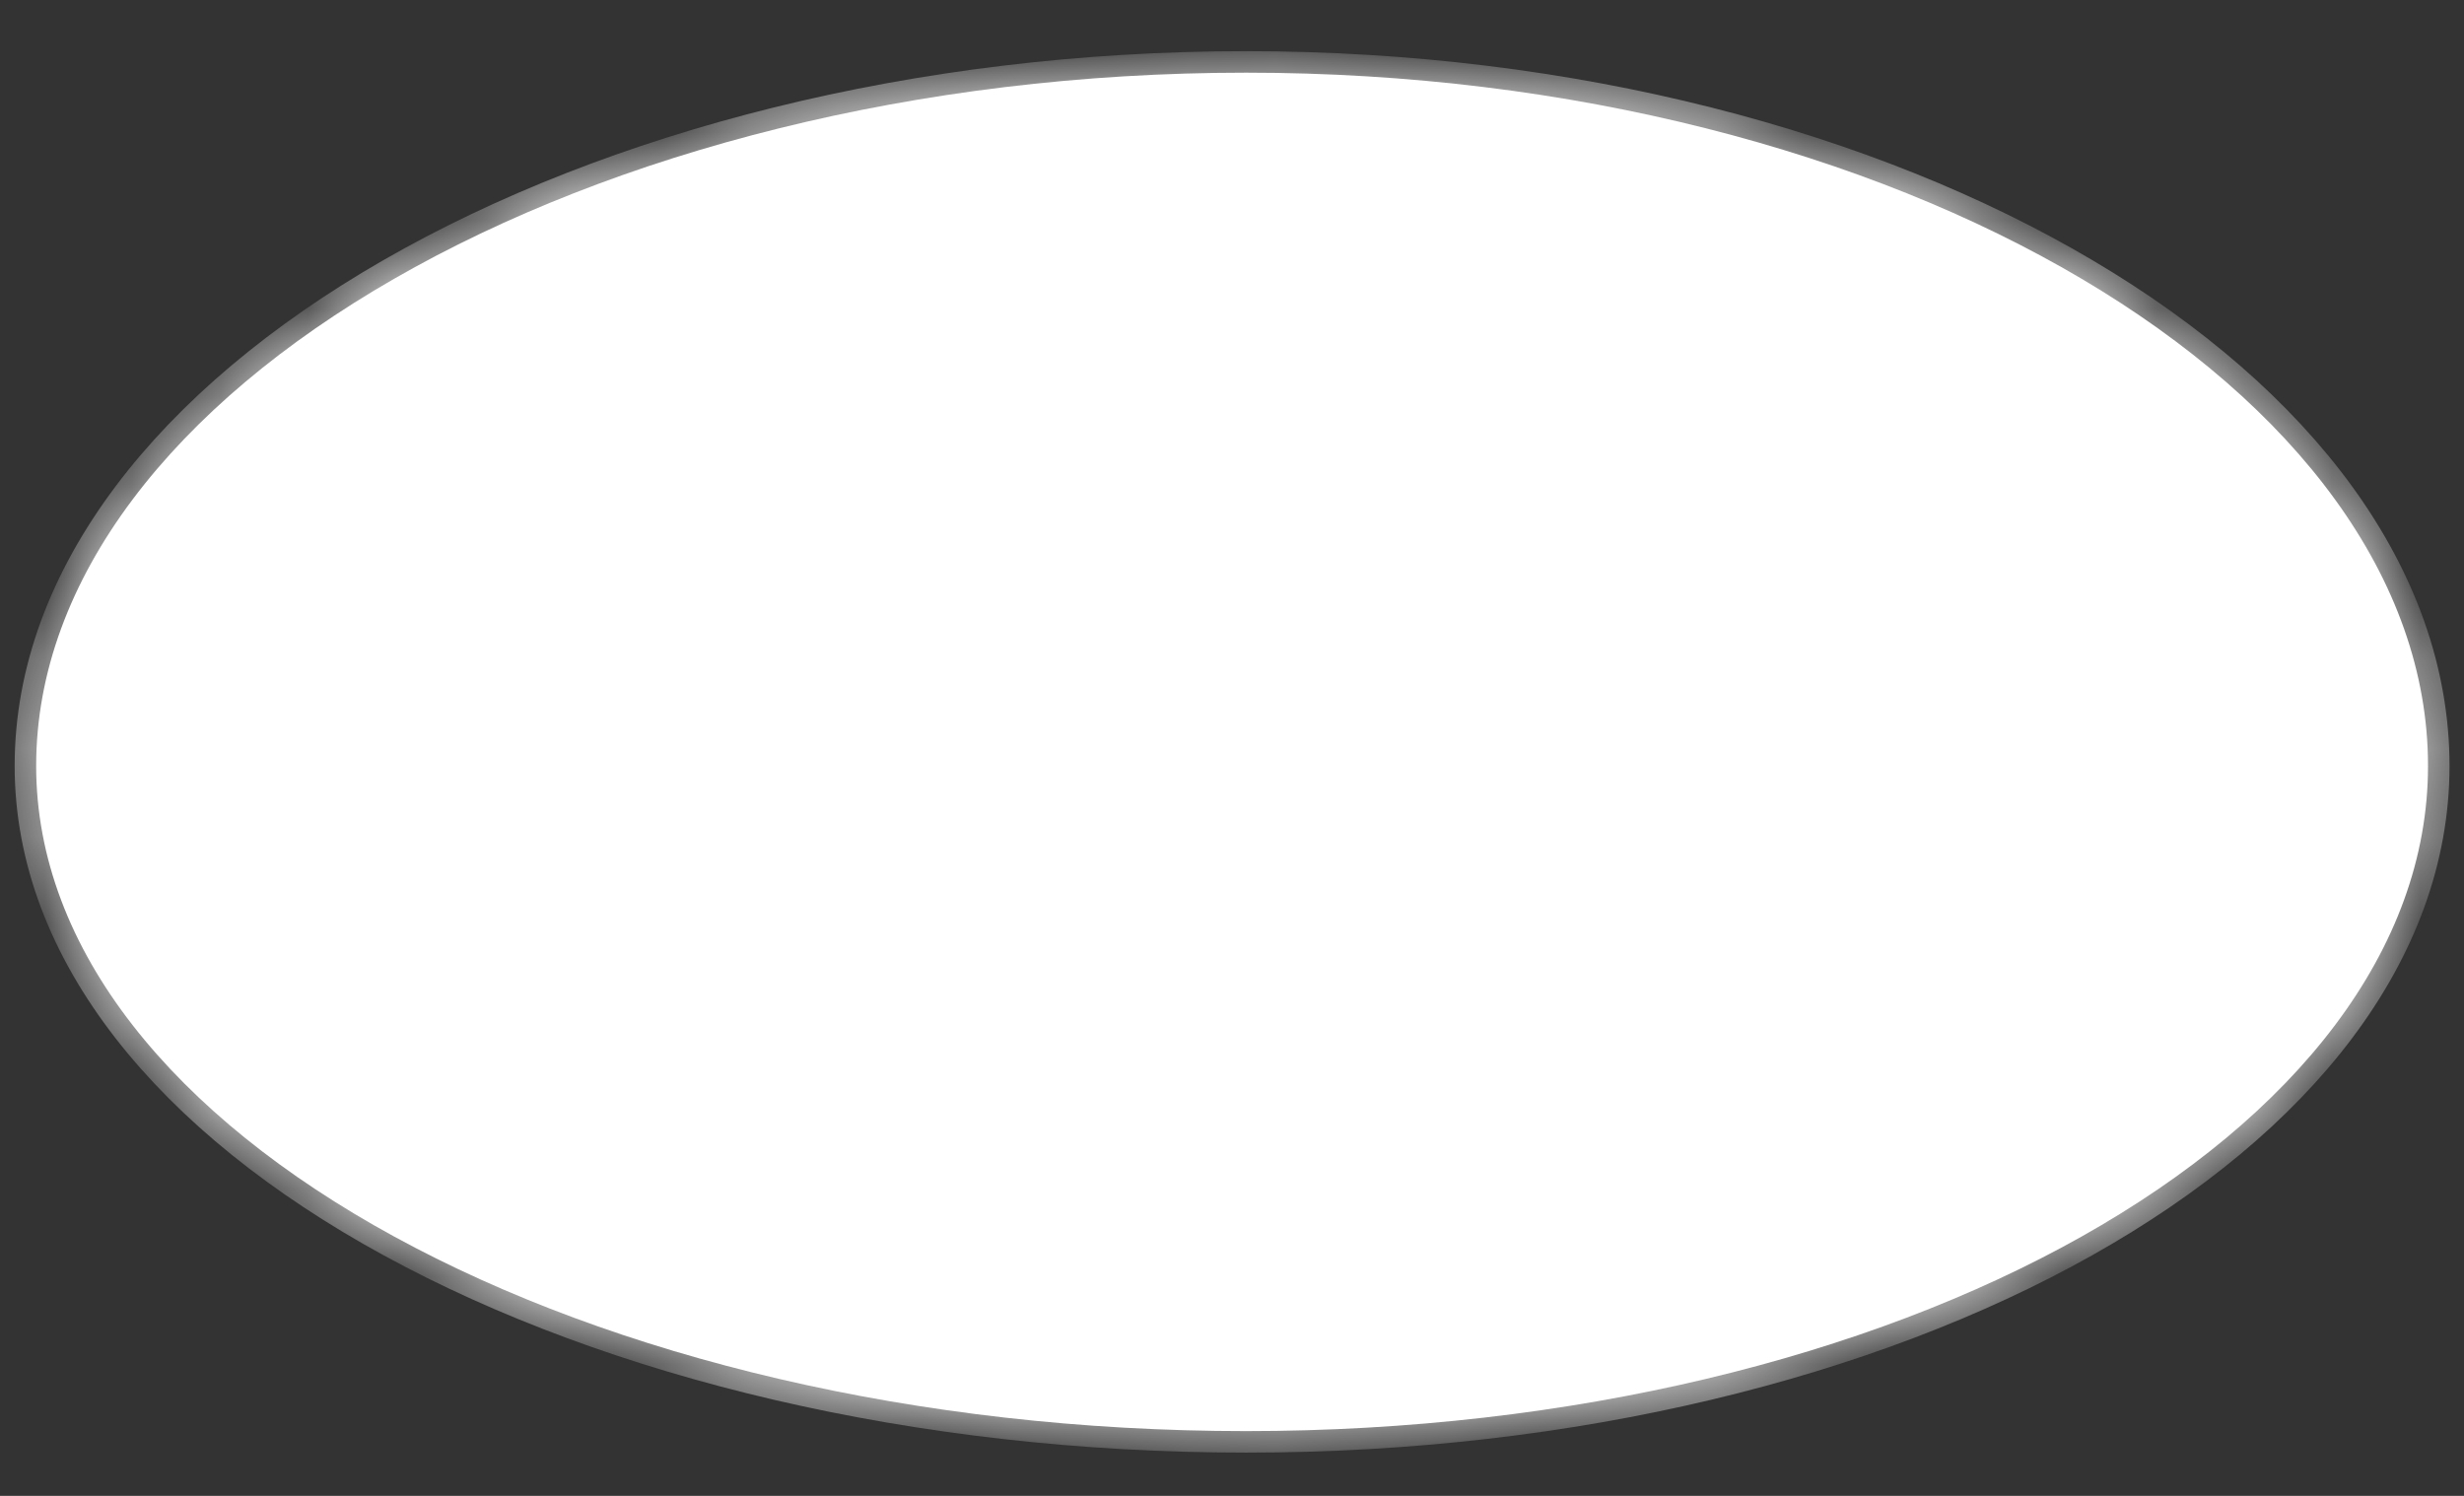 ﻿<?xml version="1.0" encoding="utf-8"?>
<svg version="1.1" xmlns:xlink="http://www.w3.org/1999/xlink" width="28px" height="17px" xmlns="http://www.w3.org/2000/svg">
  <rect width="100%" height="100%" fill="#333333" stroke="none"/>
  <defs>
    <mask fill="white" id="clip4244">
      <path d="M 14.16 16.264  C 6.674 16.264  0.411 12.887  0.411 8.704  C 0.411 4.447  6.674 0.826  14.16 0.826  C 21.573 0.826  27.591 4.447  27.591 8.704  C 27.591 12.887  21.573 16.264  14.16 16.264  Z " fill-rule="evenodd" />
    </mask>
  </defs>
  <g transform="matrix(1 0 0 1 -1139 -375 )">
    <path d="M 14.16 16.264  C 6.674 16.264  0.411 12.887  0.411 8.704  C 0.411 4.447  6.674 0.826  14.16 0.826  C 21.573 0.826  27.591 4.447  27.591 8.704  C 27.591 12.887  21.573 16.264  14.16 16.264  Z " fill-rule="nonzero" fill="#ffffff" stroke="none" transform="matrix(1 0 0 1 1139 375 )" />
    <path d="M 14.16 16.264  C 6.674 16.264  0.411 12.887  0.411 8.704  C 0.411 4.447  6.674 0.826  14.16 0.826  C 21.573 0.826  27.591 4.447  27.591 8.704  C 27.591 12.887  21.573 16.264  14.16 16.264  Z " stroke-width="0.489" stroke="#ffffff" fill="none" transform="matrix(1 0 0 1 1139 375 )" mask="url(#clip4244)" />
  </g>
</svg>